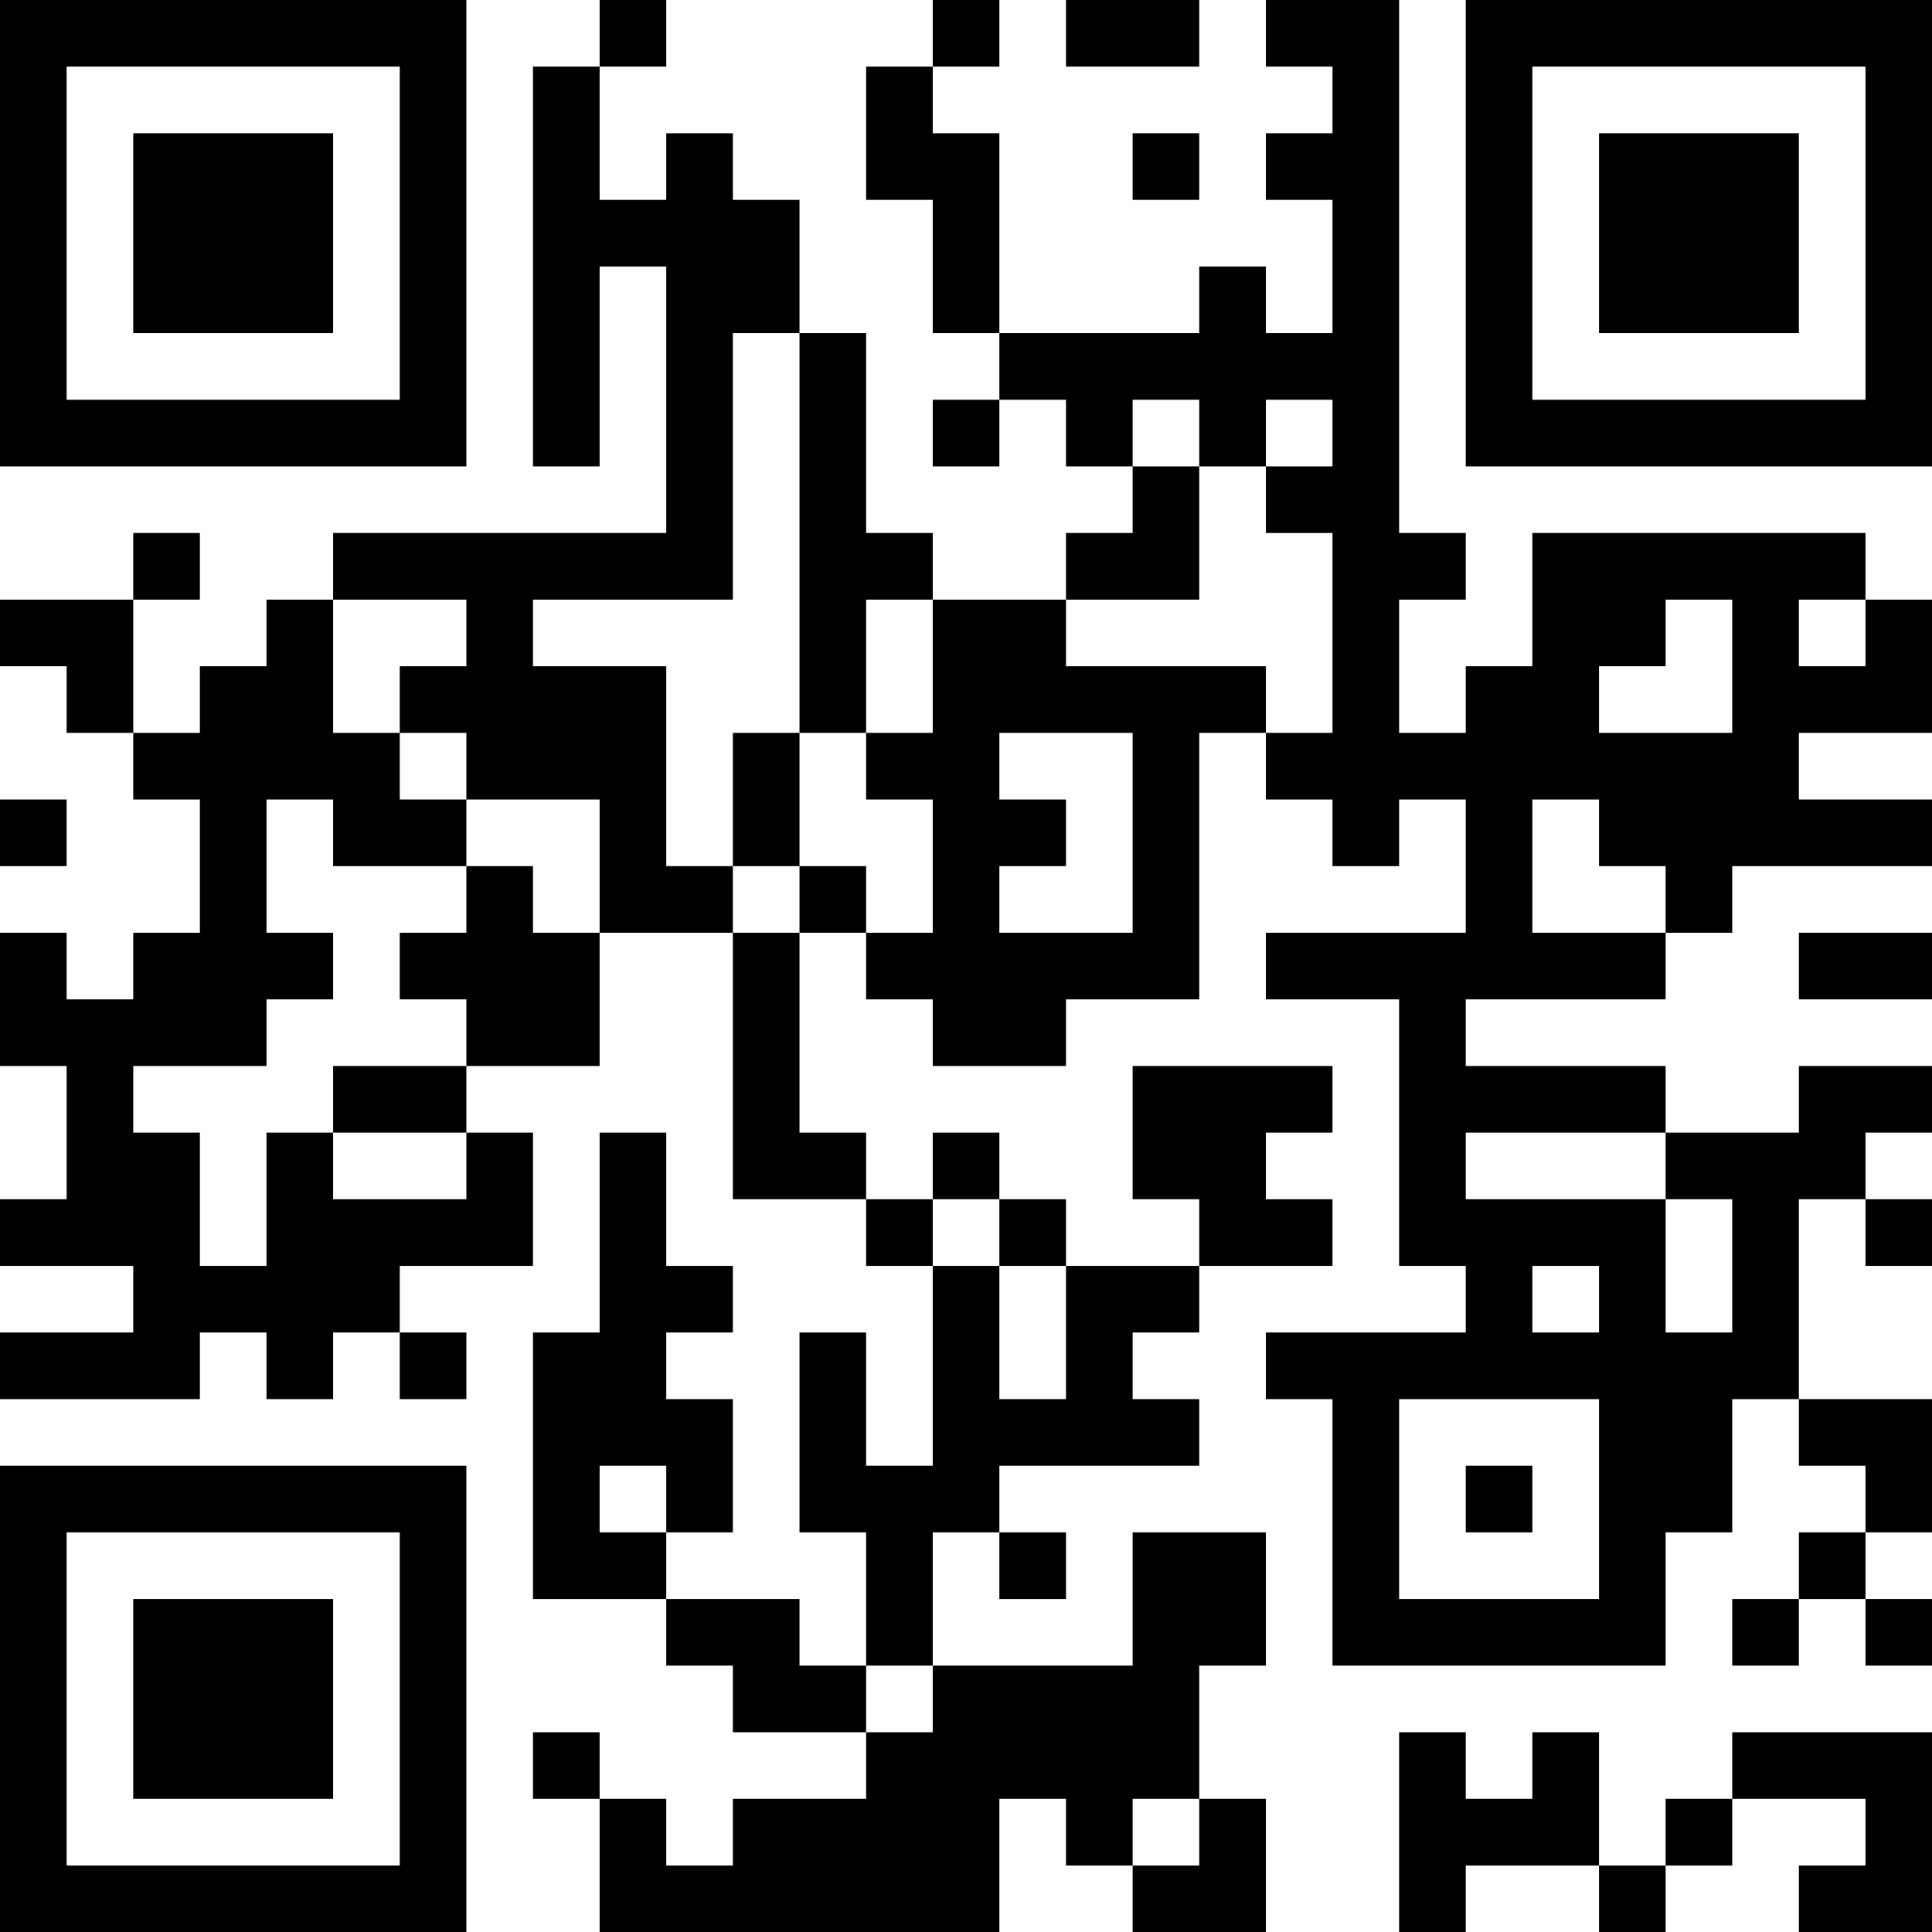<?xml version="1.0" encoding="UTF-8"?>
<svg xmlns="http://www.w3.org/2000/svg" version="1.1" width="200" height="200" viewBox="0 0 200 200"><rect x="0" y="0" width="200" height="200" fill="#ffffff"/><g transform="scale(6.897)"><g transform="translate(0,0)"><path fill-rule="evenodd" d="M9 0L9 1L8 1L8 7L9 7L9 4L10 4L10 8L5 8L5 9L4 9L4 10L3 10L3 11L2 11L2 9L3 9L3 8L2 8L2 9L0 9L0 10L1 10L1 11L2 11L2 12L3 12L3 14L2 14L2 15L1 15L1 14L0 14L0 16L1 16L1 18L0 18L0 19L2 19L2 20L0 20L0 21L3 21L3 20L4 20L4 21L5 21L5 20L6 20L6 21L7 21L7 20L6 20L6 19L8 19L8 17L7 17L7 16L9 16L9 14L11 14L11 18L13 18L13 19L14 19L14 22L13 22L13 20L12 20L12 23L13 23L13 25L12 25L12 24L10 24L10 23L11 23L11 21L10 21L10 20L11 20L11 19L10 19L10 17L9 17L9 20L8 20L8 24L10 24L10 25L11 25L11 26L13 26L13 27L11 27L11 28L10 28L10 27L9 27L9 26L8 26L8 27L9 27L9 29L15 29L15 27L16 27L16 28L17 28L17 29L19 29L19 27L18 27L18 25L19 25L19 23L17 23L17 25L14 25L14 23L15 23L15 24L16 24L16 23L15 23L15 22L18 22L18 21L17 21L17 20L18 20L18 19L20 19L20 18L19 18L19 17L20 17L20 16L17 16L17 18L18 18L18 19L16 19L16 18L15 18L15 17L14 17L14 18L13 18L13 17L12 17L12 14L13 14L13 15L14 15L14 16L16 16L16 15L18 15L18 11L19 11L19 12L20 12L20 13L21 13L21 12L22 12L22 14L19 14L19 15L21 15L21 19L22 19L22 20L19 20L19 21L20 21L20 25L25 25L25 23L26 23L26 21L27 21L27 22L28 22L28 23L27 23L27 24L26 24L26 25L27 25L27 24L28 24L28 25L29 25L29 24L28 24L28 23L29 23L29 21L27 21L27 18L28 18L28 19L29 19L29 18L28 18L28 17L29 17L29 16L27 16L27 17L25 17L25 16L22 16L22 15L25 15L25 14L26 14L26 13L29 13L29 12L27 12L27 11L29 11L29 9L28 9L28 8L23 8L23 10L22 10L22 11L21 11L21 9L22 9L22 8L21 8L21 0L19 0L19 1L20 1L20 2L19 2L19 3L20 3L20 5L19 5L19 4L18 4L18 5L15 5L15 2L14 2L14 1L15 1L15 0L14 0L14 1L13 1L13 3L14 3L14 5L15 5L15 6L14 6L14 7L15 7L15 6L16 6L16 7L17 7L17 8L16 8L16 9L14 9L14 8L13 8L13 5L12 5L12 3L11 3L11 2L10 2L10 3L9 3L9 1L10 1L10 0ZM16 0L16 1L18 1L18 0ZM17 2L17 3L18 3L18 2ZM11 5L11 9L8 9L8 10L10 10L10 13L11 13L11 14L12 14L12 13L13 13L13 14L14 14L14 12L13 12L13 11L14 11L14 9L13 9L13 11L12 11L12 5ZM17 6L17 7L18 7L18 9L16 9L16 10L19 10L19 11L20 11L20 8L19 8L19 7L20 7L20 6L19 6L19 7L18 7L18 6ZM5 9L5 11L6 11L6 12L7 12L7 13L5 13L5 12L4 12L4 14L5 14L5 15L4 15L4 16L2 16L2 17L3 17L3 19L4 19L4 17L5 17L5 18L7 18L7 17L5 17L5 16L7 16L7 15L6 15L6 14L7 14L7 13L8 13L8 14L9 14L9 12L7 12L7 11L6 11L6 10L7 10L7 9ZM25 9L25 10L24 10L24 11L26 11L26 9ZM27 9L27 10L28 10L28 9ZM11 11L11 13L12 13L12 11ZM15 11L15 12L16 12L16 13L15 13L15 14L17 14L17 11ZM0 12L0 13L1 13L1 12ZM23 12L23 14L25 14L25 13L24 13L24 12ZM27 14L27 15L29 15L29 14ZM22 17L22 18L25 18L25 20L26 20L26 18L25 18L25 17ZM14 18L14 19L15 19L15 21L16 21L16 19L15 19L15 18ZM23 19L23 20L24 20L24 19ZM21 21L21 24L24 24L24 21ZM9 22L9 23L10 23L10 22ZM22 22L22 23L23 23L23 22ZM13 25L13 26L14 26L14 25ZM21 26L21 29L22 29L22 28L24 28L24 29L25 29L25 28L26 28L26 27L28 27L28 28L27 28L27 29L29 29L29 26L26 26L26 27L25 27L25 28L24 28L24 26L23 26L23 27L22 27L22 26ZM17 27L17 28L18 28L18 27ZM0 0L0 7L7 7L7 0ZM1 1L1 6L6 6L6 1ZM2 2L2 5L5 5L5 2ZM22 0L22 7L29 7L29 0ZM23 1L23 6L28 6L28 1ZM24 2L24 5L27 5L27 2ZM0 22L0 29L7 29L7 22ZM1 23L1 28L6 28L6 23ZM2 24L2 27L5 27L5 24Z" fill="#000000"/></g></g></svg>
